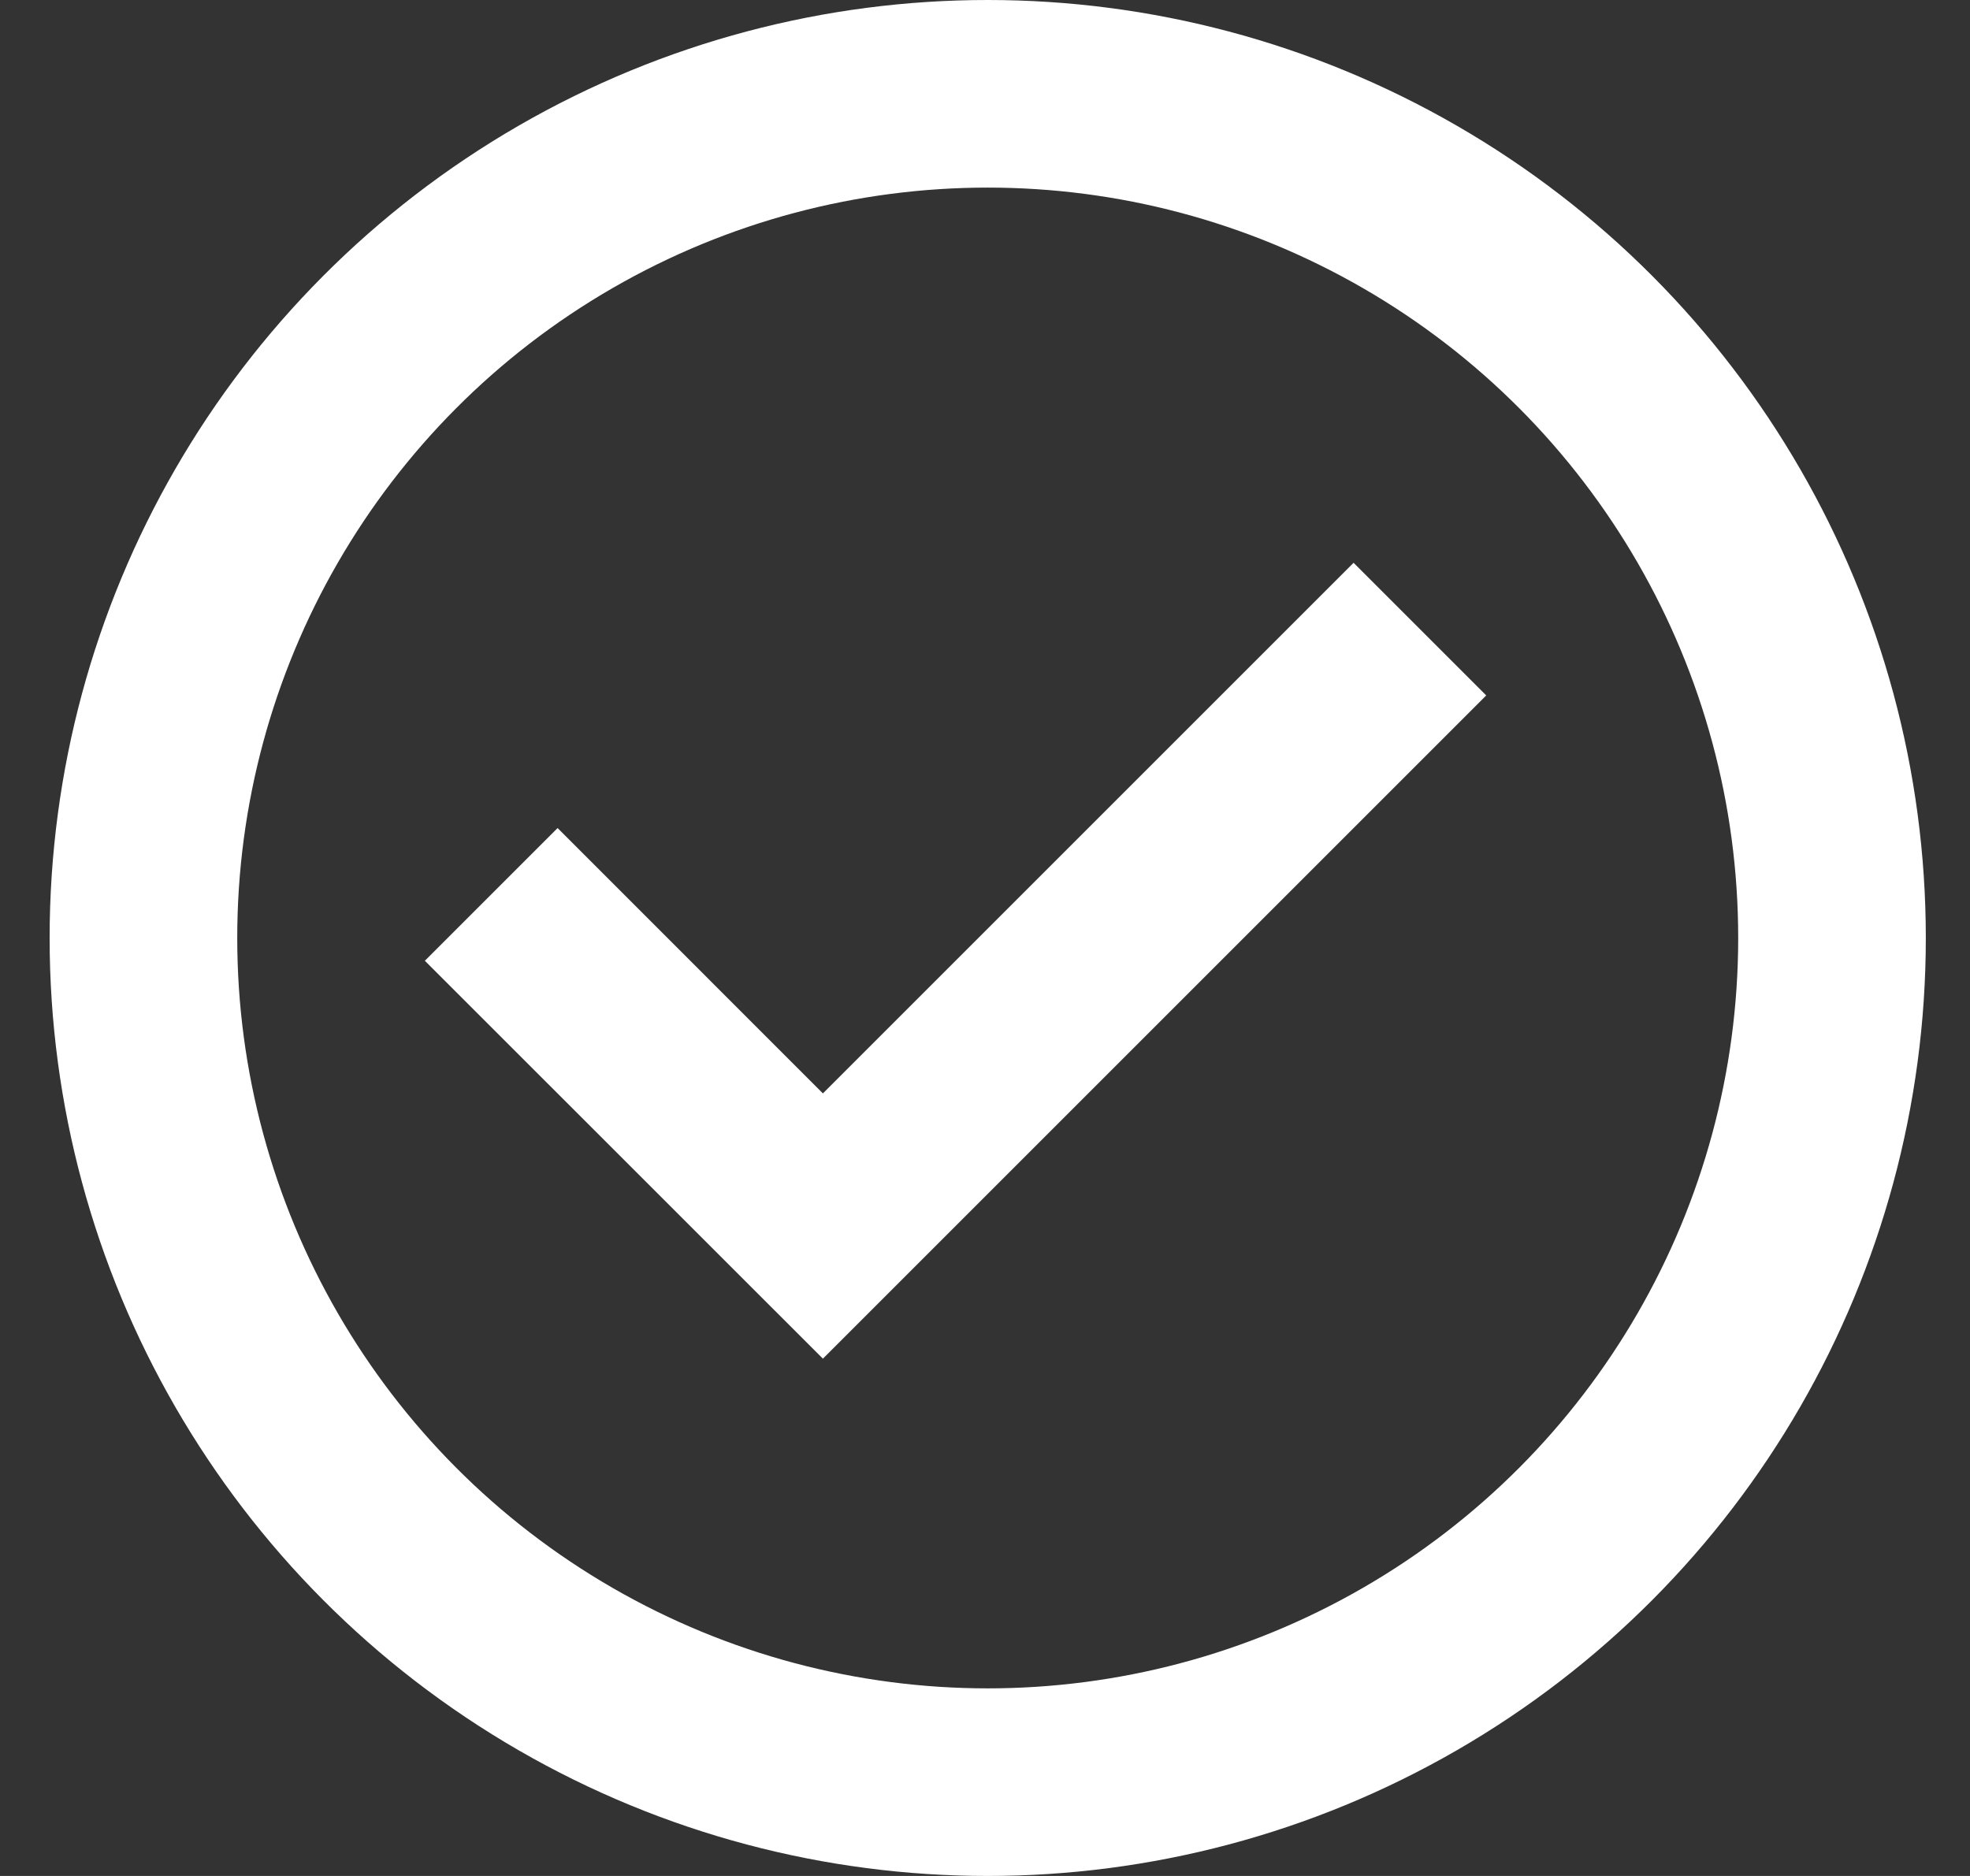 <svg width="21" height="20" viewBox="0 0 21 20" fill="none" xmlns="http://www.w3.org/2000/svg">
<rect x="0" y="0" width="21" height="20" fill="#333333" stroke="none"/>
<circle cx="10.529" cy="10" r="9" stroke="white" stroke-width="2"/>
<path d="M8.772 11.657L5.944 8.828L4.529 10.243L8.772 14.485L15.843 7.414L14.429 6L8.772 11.657Z" fill="white"/>
</svg>
